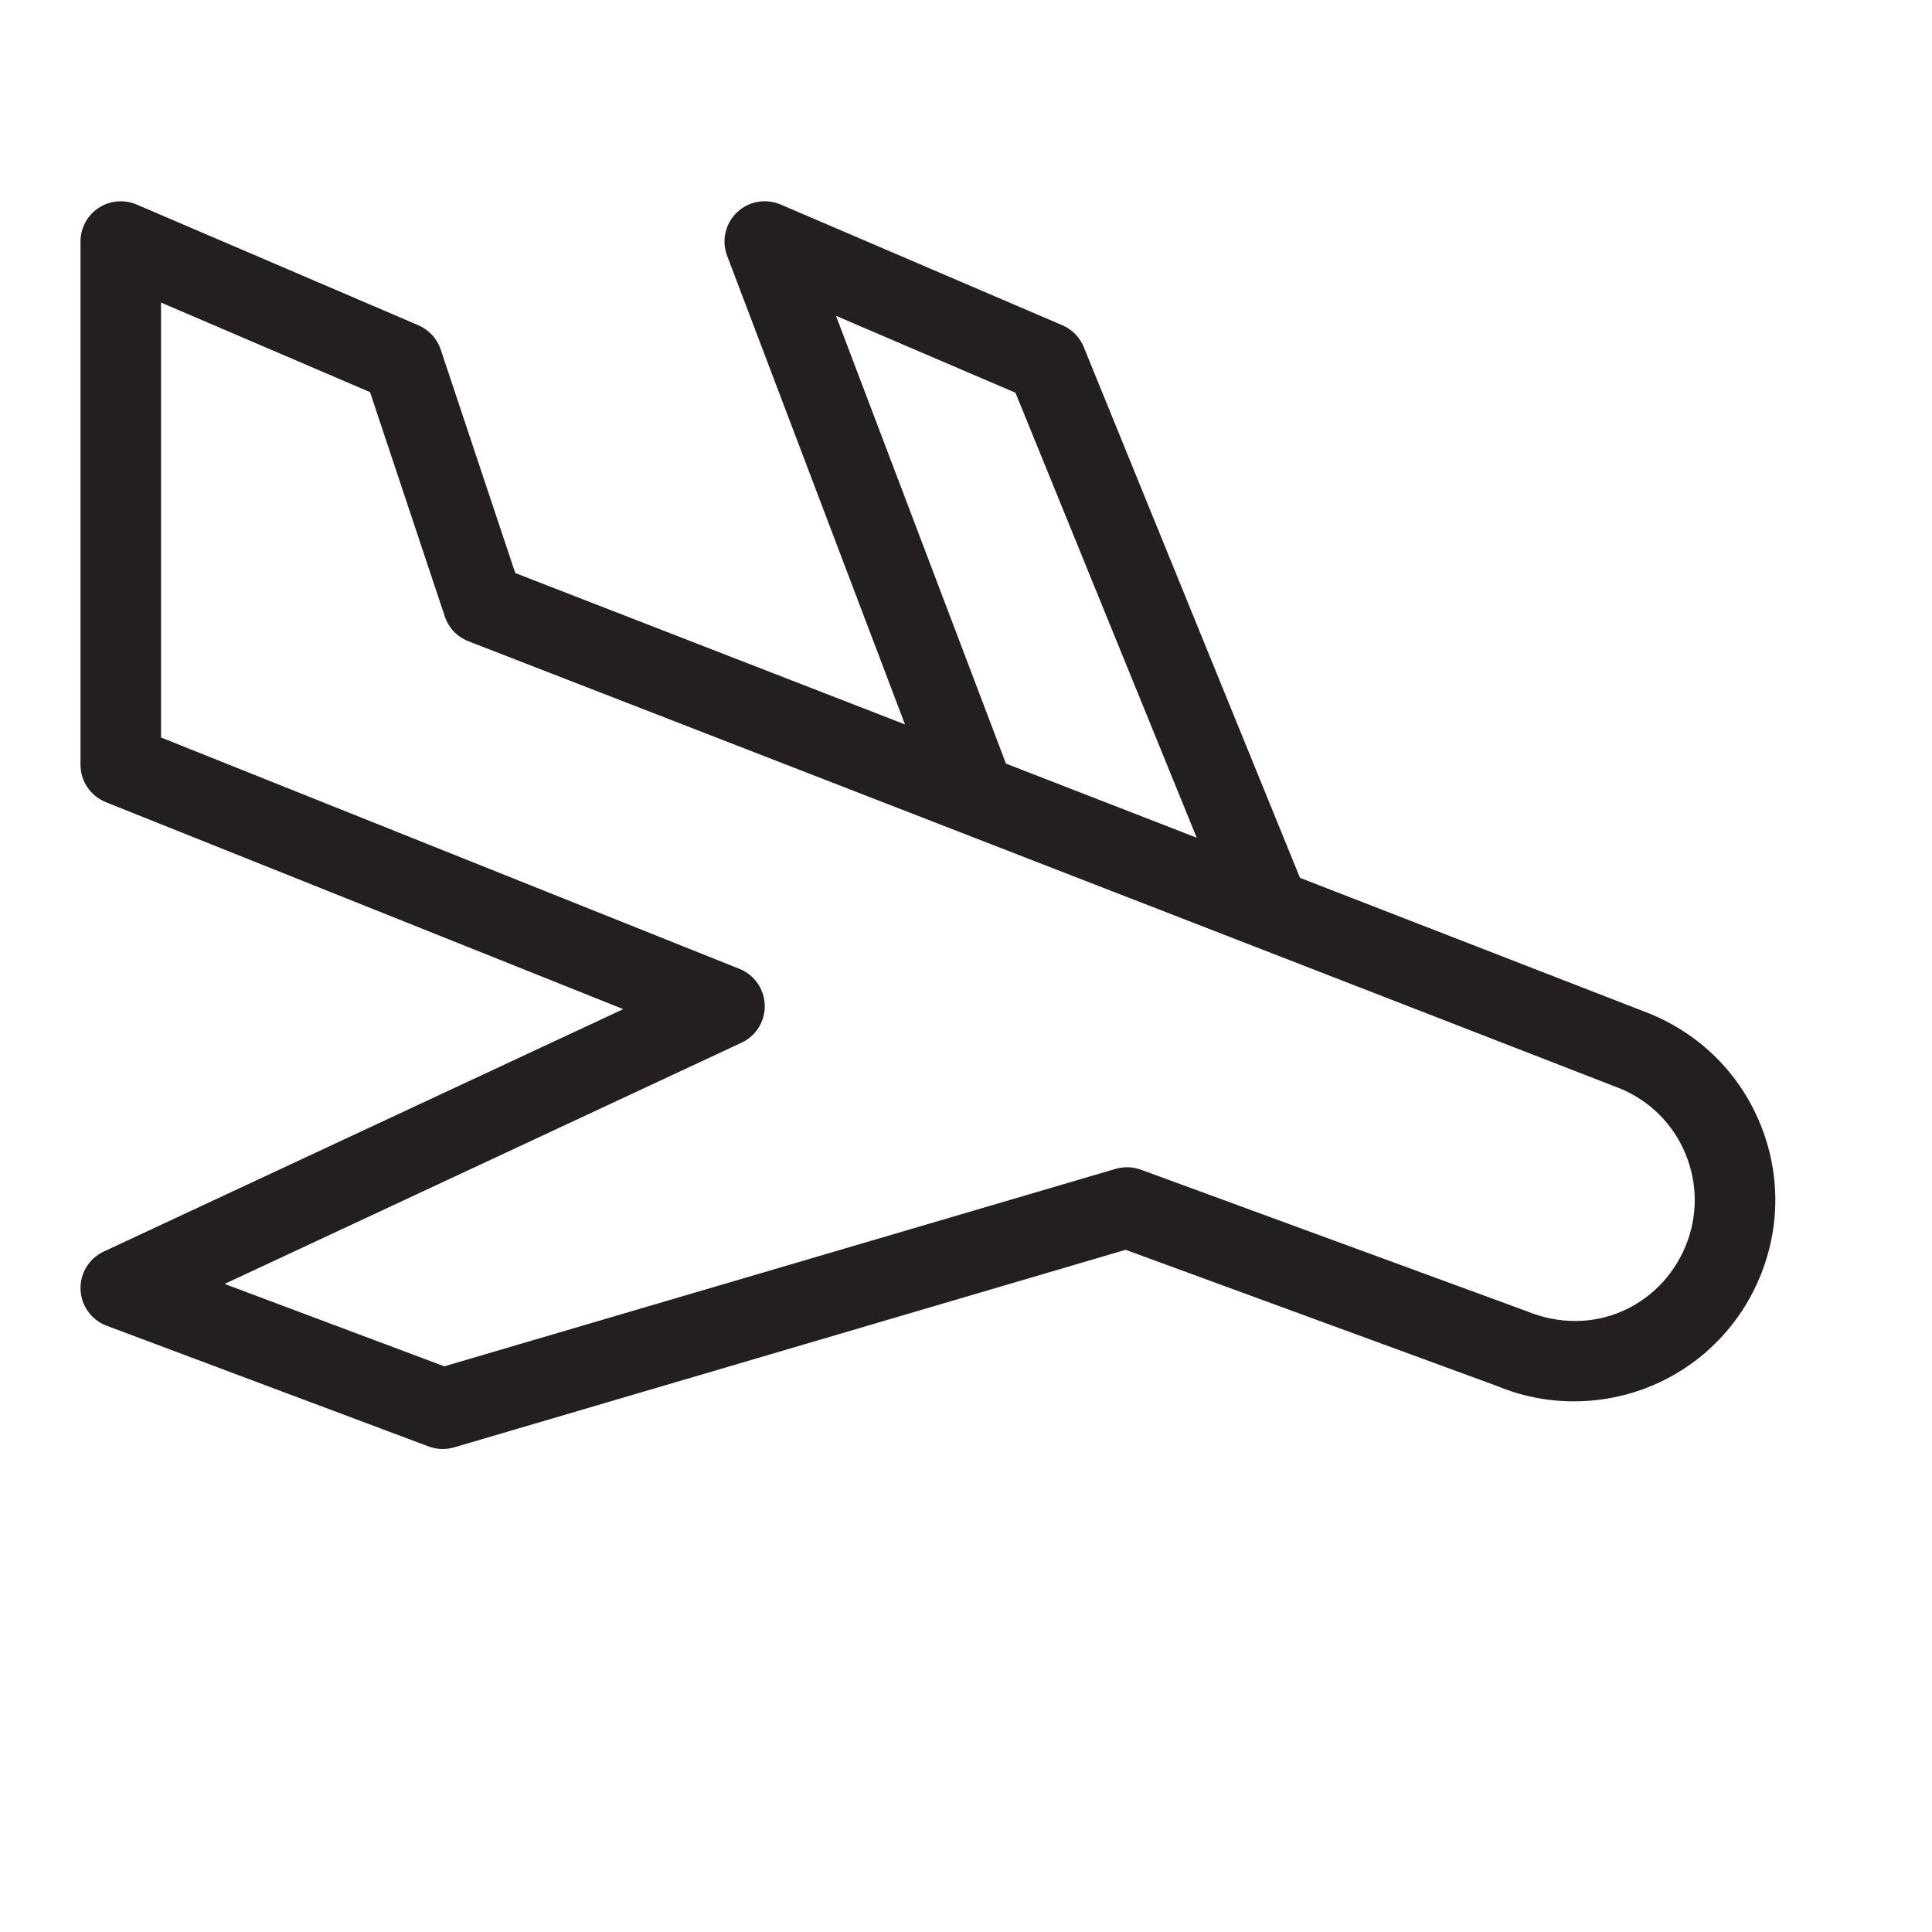 <?xml version="1.0" encoding="utf-8"?>
<!-- Generator: Adobe Illustrator 17.0.0, SVG Export Plug-In . SVG Version: 6.00 Build 0)  -->
<!DOCTYPE svg PUBLIC "-//W3C//DTD SVG 1.1//EN" "http://www.w3.org/Graphics/SVG/1.1/DTD/svg11.dtd">
<svg version="1.1" id="Layer_1" xmlns="http://www.w3.org/2000/svg" xmlns:xlink="http://www.w3.org/1999/xlink" x="0px" y="0px"
	 width="48px" height="48px" viewBox="0 0 48 48" enable-background="new 0 0 48 48" xml:space="preserve">
<path fill="#231F20" d="M43.724,27.902c-0.511-1.234-1.472-2.194-2.727-2.714l-8.699-3.378L26.926,8.623
	c-0.099-0.244-0.29-0.438-0.532-0.542l-7-3C19.026,4.923,18.598,5,18.308,5.278c-0.29,0.278-0.385,0.702-0.243,1.077l4.419,11.643
	l-9.683-3.761l-1.852-5.554c-0.091-0.27-0.293-0.49-0.555-0.602l-7-3C3.086,4.949,2.73,4.981,2.45,5.165C2.169,5.35,2,5.664,2,6v13
	c0,0.409,0.249,0.776,0.628,0.929l12.856,5.143L2.577,31.095c-0.365,0.17-0.592,0.543-0.576,0.945
	c0.016,0.402,0.271,0.755,0.648,0.897l8,3C10.762,35.979,10.881,36,11,36c0.095,0,0.19-0.014,0.282-0.04l16.683-4.909l9.226,3.383
	c0.611,0.254,1.254,0.382,1.911,0.382h0.001c2.031,0,3.845-1.213,4.621-3.089C44.235,30.494,44.235,29.135,43.724,27.902z
	 M20.77,7.847l4.459,1.91l4.503,11.056l-4.739-1.841L20.77,7.847z M41.876,30.963c-0.617,1.488-2.295,2.296-3.958,1.609
	l-9.574-3.512c-0.2-0.073-0.419-0.08-0.626-0.02l-16.68,4.906L5.58,31.899l12.843-5.993c0.362-0.168,0.588-0.536,0.577-0.934
	c-0.011-0.399-0.258-0.753-0.628-0.901L4,18.323V7.517l5.193,2.225l1.858,5.574c0.094,0.283,0.309,0.508,0.587,0.616l28.614,11.112
	c0.741,0.307,1.317,0.884,1.624,1.624C42.182,29.408,42.182,30.223,41.876,30.963z"/>
<g id="nyt_x5F_exporter_x5F_info" display="none">
</g>
</svg>

